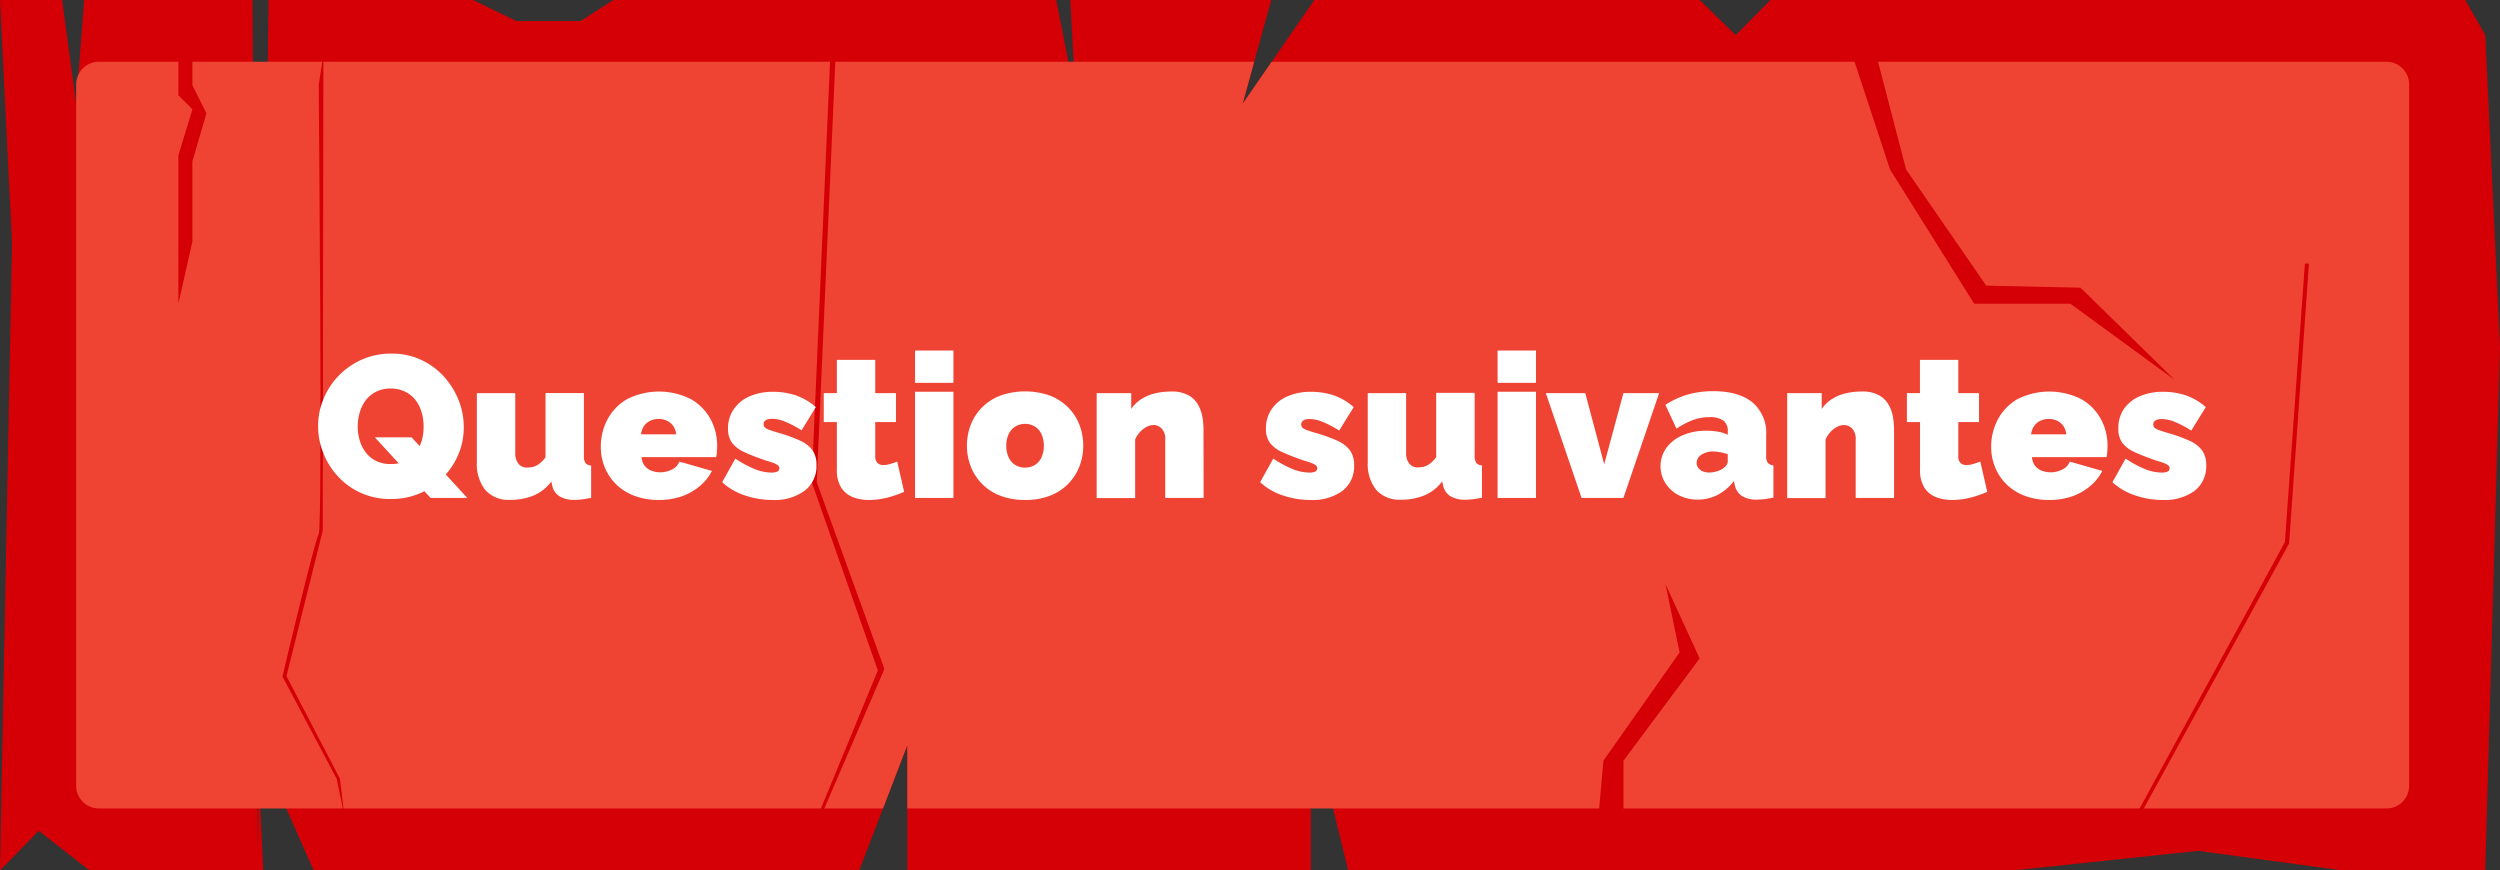 <svg id="panneau_3" data-name="panneau 3" xmlns="http://www.w3.org/2000/svg" viewBox="0 0 482.84 168.11"><rect x="0" y="0" width="482.84" height="168.11" fill="#333333" stroke="none"/><defs><style>.cls-1{fill:#d40005;}.cls-2{fill:#ef4433;}.cls-3{fill:#fff;}</style></defs><title>pancarte question suivante</title><polygon class="cls-1" points="0 168.11 7.48 160.46 17.29 168.11 50.84 168.11 49.67 143.42 60.58 168.11 76.64 168.11 94.71 168.11 108.13 168.11 127.74 168.11 165.94 168.11 175.23 143.94 175.23 168.11 215.48 168.11 253.16 168.11 253.16 138.59 260.39 168.11 308.13 168.11 357.68 168.11 388.84 168.11 424.52 164.33 452.39 168.11 480 168.11 482.84 67.04 480 6.78 476.13 0 465.29 0 443.1 0 424.52 0 411.61 0 396.64 0 388.84 0 378.58 0 370.32 0 357.68 0 349.68 0 341.94 0 335.23 6.78 328.26 0 318.19 0 312.52 0 308.13 0 303.23 0 299.1 0 292.39 0 286.19 0 279.48 0 272.26 0 264.52 0 260.39 0 253.84 0 240 20.07 245.52 0 240 0 236.32 0 228.39 0 220.84 0 216.39 0 206.71 0 207.74 19.04 204 0 200.9 0 193.55 0 187.35 0 179.23 0 176.13 0 170.81 0 163.79 0 159.1 0 153.29 0 147.48 0 139.74 0 134.32 0 130.84 0 126.58 0 118.45 0 112.13 4.07 105.55 4.07 99.74 4.07 91.36 0 84.77 0 81.29 0 73.94 0 63.48 0 51.87 0 49.81 164.33 48.77 0 43.74 0 37.16 0 30.58 0 16.26 0 14.71 20.07 12 0 0 0 2.32 46.91 0 168.11"/><path class="cls-2" d="M769.28,574.84H920.73l4.69-12.2v12.2H1211.1a4.38,4.38,0,0,0,4.38-4.38V435a4.39,4.39,0,0,0-4.38-4.38H995.79l-5.6,8.12,2.23-8.12H769.28A4.39,4.39,0,0,0,764.9,435V570.46A4.38,4.38,0,0,0,769.28,574.84Z" transform="translate(-750.19 -418.7)"/><polygon class="cls-1" points="34.45 6.78 34.45 18.4 37.16 21.11 34.45 30.01 34.45 58.66 37.16 46.66 37.16 31.17 39.87 21.88 37.16 16.46 37.16 6.78 34.45 6.78"/><path class="cls-1" d="M811.74,435.16s.78,85.55,0,86.71-7,27.48-7,27.48l10.46,19.74,1.54,7.36-.9-7.36-10.32-19.8,7-28.07.13-92.13Z" transform="translate(-750.19 -418.7)"/><polygon class="cls-1" points="156.77 160.46 169.55 129.49 156.77 93.11 160.65 4.07 161.61 5.62 157.74 93.11 170.81 129.2 157.35 160.46 156.77 160.46"/><polygon class="cls-1" points="357.68 10.4 365.03 32.72 381.29 58.66 399.87 58.66 420 73.36 401.81 55.56 383.61 55.17 368.13 32.72 362.32 10.4 357.68 10.4"/><polygon class="cls-1" points="308.13 164.33 309.68 146.91 324.39 126.01 321.68 112.85 328.26 127.17 313.55 146.91 313.55 164.33 308.13 164.33"/><polygon class="cls-1" points="408.77 164.33 441.29 104.72 445.16 50.91 445.94 50.91 442.11 104.96 409.55 164.33 408.77 164.33"/><path class="cls-3" d="M825.63,515.07a13.52,13.52,0,0,1-10.16-4.35,14.48,14.48,0,0,1-2.84-4.53,13.86,13.86,0,0,1-1-5.2,13.44,13.44,0,0,1,1.06-5.29,14.18,14.18,0,0,1,7.42-7.56,13.8,13.8,0,0,1,5.68-1.15,13.22,13.22,0,0,1,5.73,1.21,13.61,13.61,0,0,1,4.41,3.23,15.17,15.17,0,0,1,2.83,4.55,14,14,0,0,1,1,5.16,13.51,13.51,0,0,1-1,5.23,14.48,14.48,0,0,1-2.93,4.47,13.75,13.75,0,0,1-10.16,4.23Zm.08-6.75a6.23,6.23,0,0,0,2.85-.62,5.64,5.64,0,0,0,2-1.68,7.69,7.69,0,0,0,1.13-2.36A10,10,0,0,0,832,501a9.4,9.4,0,0,0-.39-2.71,7,7,0,0,0-1.17-2.32,5.56,5.56,0,0,0-2-1.62,6.25,6.25,0,0,0-2.81-.61,6,6,0,0,0-2.83.63,5.7,5.7,0,0,0-2,1.68,7.25,7.25,0,0,0-1.15,2.35,10.13,10.13,0,0,0-.37,2.68,9.26,9.26,0,0,0,.39,2.69,7.35,7.35,0,0,0,1.17,2.32,5.72,5.72,0,0,0,2,1.64A6.25,6.25,0,0,0,825.71,508.32Zm-3.12-5.15h7.1l10.76,11.7h-7.1Z" transform="translate(-750.19 -418.7)"/><path class="cls-3" d="M842.29,508V494.63h7.41v11.6a3.19,3.19,0,0,0,.6,2A2,2,0,0,0,852,509a5.2,5.2,0,0,0,1.17-.14,3.51,3.51,0,0,0,1.19-.6,5.53,5.53,0,0,0,1.19-1.25v-12.4h7.41v12.09a2.38,2.38,0,0,0,.31,1.43,1.49,1.49,0,0,0,1.09.48v6.24c-.65.13-1.23.23-1.75.3a12.18,12.18,0,0,1-1.37.09,5.47,5.47,0,0,1-3-.69,3.22,3.22,0,0,1-1.41-2.12l-.15-.73a8.36,8.36,0,0,1-3.45,2.71,11.72,11.72,0,0,1-4.55.83,6,6,0,0,1-4.74-1.88A8,8,0,0,1,842.29,508Z" transform="translate(-750.19 -418.7)"/><path class="cls-3" d="M877.46,515.26a13,13,0,0,1-4.79-.82,10.09,10.09,0,0,1-3.53-2.25,9.79,9.79,0,0,1-2.17-3.27,10.34,10.34,0,0,1-.74-3.88,11.21,11.21,0,0,1,1.29-5.34,9.92,9.92,0,0,1,3.78-3.91,13.7,13.7,0,0,1,12.33,0,9.82,9.82,0,0,1,3.78,3.84,10.74,10.74,0,0,1,1.29,5.19q0,.57-.06,1.17c0,.4-.09.75-.14,1H874.11a3,3,0,0,0,.6,1.69,3.09,3.09,0,0,0,1.33.94,4.69,4.69,0,0,0,1.66.3,4.92,4.92,0,0,0,2.28-.55,2.73,2.73,0,0,0,1.42-1.52l6.28,1.8a9,9,0,0,1-2.28,2.88,11.1,11.1,0,0,1-3.45,2A13.14,13.14,0,0,1,877.46,515.26ZM874,502.59h6.79a3.59,3.59,0,0,0-.57-1.61,3.07,3.07,0,0,0-1.17-1,3.89,3.89,0,0,0-3.31,0,3.15,3.15,0,0,0-1.17,1A3.59,3.59,0,0,0,874,502.59Z" transform="translate(-750.19 -418.7)"/><path class="cls-3" d="M899.34,515.26a16.25,16.25,0,0,1-5.28-.88,11.85,11.85,0,0,1-4.39-2.55l2.54-4.56a21,21,0,0,0,3.68,2,8.81,8.81,0,0,0,3.22.7,2.87,2.87,0,0,0,1.21-.19.65.65,0,0,0,.39-.63.74.74,0,0,0-.27-.58,3.66,3.66,0,0,0-.88-.46c-.41-.15-.92-.31-1.54-.49-1.62-.57-3-1.09-4-1.57a6.21,6.21,0,0,1-2.42-1.78,4.58,4.58,0,0,1-.8-2.82,6.39,6.39,0,0,1,1.06-3.65,7.05,7.05,0,0,1,3-2.51,11.16,11.16,0,0,1,4.74-.92,14,14,0,0,1,4.15.64,11.5,11.5,0,0,1,4,2.32L905,501.81a19.69,19.69,0,0,0-3.3-1.72,6.81,6.81,0,0,0-2.39-.51,2.84,2.84,0,0,0-.88.12,1.22,1.22,0,0,0-.57.34.91.91,0,0,0-.19.61.83.83,0,0,0,.27.63,2.51,2.51,0,0,0,.86.45c.39.14.88.3,1.48.48a30.72,30.72,0,0,1,4.33,1.54,6.29,6.29,0,0,1,2.48,1.88,4.86,4.86,0,0,1,.79,2.9,5.93,5.93,0,0,1-2.28,4.94A9.77,9.77,0,0,1,899.34,515.26Z" transform="translate(-750.19 -418.7)"/><path class="cls-3" d="M924.81,513.7c-.68.29-1.4.55-2.16.8a16,16,0,0,1-2.34.57,14.41,14.41,0,0,1-2.32.19,8.36,8.36,0,0,1-3.09-.55,4.72,4.72,0,0,1-2.24-1.83,6.26,6.26,0,0,1-.84-3.46v-9.21h-2.53v-5.58h2.53V488.2h7.41v6.43h4v5.58h-4v6.54a1.82,1.82,0,0,0,.43,1.37,1.69,1.69,0,0,0,1.17.4,4.74,4.74,0,0,0,1.25-.2,14.38,14.38,0,0,0,1.4-.47Z" transform="translate(-750.19 -418.7)"/><path class="cls-3" d="M926.92,492.64V486.4h7.41v6.24Zm0,22.23V494.36h7.41v20.51Z" transform="translate(-750.19 -418.7)"/><path class="cls-3" d="M948.17,515.26a13,13,0,0,1-4.84-.84,9.87,9.87,0,0,1-5.67-5.68,10.94,10.94,0,0,1-.72-3.95,11.12,11.12,0,0,1,.72-4,9.71,9.71,0,0,1,2.15-3.36,10.15,10.15,0,0,1,3.52-2.3,14.42,14.42,0,0,1,9.7,0,10.3,10.3,0,0,1,3.51,2.3,9.83,9.83,0,0,1,2.14,3.36,11.12,11.12,0,0,1,.72,4,10.94,10.94,0,0,1-.72,3.95,9.83,9.83,0,0,1-5.65,5.68A13,13,0,0,1,948.17,515.26Zm-3.63-10.47a5.14,5.14,0,0,0,.47,2.27,3.47,3.47,0,0,0,1.29,1.46,3.75,3.75,0,0,0,3.74,0,3.47,3.47,0,0,0,1.29-1.46,5.69,5.69,0,0,0,0-4.53,3.36,3.36,0,0,0-1.29-1.46,3.68,3.68,0,0,0-3.74,0,3.36,3.36,0,0,0-1.29,1.46A5.09,5.09,0,0,0,944.54,504.79Z" transform="translate(-750.19 -418.7)"/><path class="cls-3" d="M982.65,514.87h-7.41V503.61a2.88,2.88,0,0,0-.69-2.15,2.2,2.2,0,0,0-1.58-.67,3,3,0,0,0-1.32.35,4.6,4.6,0,0,0-1.29,1,5,5,0,0,0-.93,1.44v11.31H962V494.63h6.67v3.06a6.5,6.5,0,0,1,1.87-1.86,8.59,8.59,0,0,1,2.61-1.13,13.21,13.21,0,0,1,3.24-.38,6.58,6.58,0,0,1,3.35.73,4.76,4.76,0,0,1,1.87,1.88,7.22,7.22,0,0,1,.82,2.39,15,15,0,0,1,.2,2.29Z" transform="translate(-750.19 -418.7)"/><path class="cls-3" d="M1003.24,515.26a16.26,16.26,0,0,1-5.29-.88,11.73,11.73,0,0,1-4.38-2.55l2.53-4.56a21,21,0,0,0,3.69,2,8.76,8.76,0,0,0,3.21.7,2.84,2.84,0,0,0,1.21-.19.65.65,0,0,0,.39-.63.74.74,0,0,0-.27-.58,3.3,3.3,0,0,0-.88-.46c-.4-.15-.91-.31-1.54-.49-1.61-.57-2.95-1.09-4-1.57a6.13,6.13,0,0,1-2.42-1.78,4.52,4.52,0,0,1-.8-2.82,6.46,6.46,0,0,1,1.05-3.65,7.11,7.11,0,0,1,3-2.51,11.23,11.23,0,0,1,4.74-.92,14.07,14.07,0,0,1,4.16.64,11.46,11.46,0,0,1,4,2.32l-2.81,4.53a19.65,19.65,0,0,0-3.29-1.72,6.91,6.91,0,0,0-2.4-.51,2.88,2.88,0,0,0-.88.12,1.24,1.24,0,0,0-.56.34.91.91,0,0,0-.2.61.83.83,0,0,0,.27.63,2.61,2.61,0,0,0,.86.45c.39.14.89.3,1.48.48a30.26,30.26,0,0,1,4.33,1.54,6.22,6.22,0,0,1,2.48,1.88,4.86,4.86,0,0,1,.8,2.9,5.93,5.93,0,0,1-2.28,4.94A9.79,9.79,0,0,1,1003.24,515.26Z" transform="translate(-750.19 -418.7)"/><path class="cls-3" d="M1014.35,508V494.63h7.41v11.6a3.13,3.13,0,0,0,.61,2,2,2,0,0,0,1.66.74,5.26,5.26,0,0,0,1.17-.14,3.38,3.38,0,0,0,1.18-.6,5.32,5.32,0,0,0,1.19-1.25v-12.4H1035v12.09a2.37,2.37,0,0,0,.32,1.43,1.47,1.47,0,0,0,1.09.48v6.24c-.65.13-1.24.23-1.76.3a12,12,0,0,1-1.36.09,5.53,5.53,0,0,1-3-.69,3.24,3.24,0,0,1-1.4-2.12l-.16-.73a8.23,8.23,0,0,1-3.45,2.71,11.66,11.66,0,0,1-4.54.83,6,6,0,0,1-4.74-1.88A8,8,0,0,1,1014.35,508Z" transform="translate(-750.19 -418.7)"/><path class="cls-3" d="M1039.43,492.64V486.4h7.41v6.24Zm0,22.23V494.36h7.41v20.51Z" transform="translate(-750.19 -418.7)"/><path class="cls-3" d="M1055.65,514.87l-6.9-20.24h7.61l3.66,13.74,3.71-13.74h6.9l-6.9,20.24Z" transform="translate(-750.19 -418.7)"/><path class="cls-3" d="M1070.9,508.78a6,6,0,0,1,1.13-3.58,7.52,7.52,0,0,1,3.14-2.43,11.29,11.29,0,0,1,4.59-.88,12.83,12.83,0,0,1,2.28.19,6.94,6.94,0,0,1,1.85.59V502a2.49,2.49,0,0,0-.84-2.06,4.4,4.4,0,0,0-2.71-.67,9,9,0,0,0-3.22.57,15.93,15.93,0,0,0-3.14,1.65l-2.14-4.6a16.34,16.34,0,0,1,4.35-2,17.9,17.9,0,0,1,4.89-.64q4.88,0,7.55,2.15a7.7,7.7,0,0,1,2.67,6.38v3.88a2.42,2.42,0,0,0,.31,1.43,1.53,1.53,0,0,0,1.09.47v6.24c-.59.13-1.16.23-1.69.3a13,13,0,0,1-1.43.09,5.28,5.28,0,0,1-3-.72,3.37,3.37,0,0,1-1.35-2.12l-.15-.75a9.42,9.42,0,0,1-3.16,2.68,8.27,8.27,0,0,1-3.82.91,7.93,7.93,0,0,1-3.67-.84,6.49,6.49,0,0,1-2.57-2.32A6,6,0,0,1,1070.9,508.78Zm12,.44a3.42,3.42,0,0,0,.71-.64,1.2,1.2,0,0,0,.27-.72v-1.44a9.42,9.42,0,0,0-1.42-.37,7.91,7.91,0,0,0-1.43-.15,3.86,3.86,0,0,0-2.24.63,1.88,1.88,0,0,0-.92,1.59,1.57,1.57,0,0,0,.32.94,2,2,0,0,0,.85.66,3.1,3.1,0,0,0,1.25.24,5.36,5.36,0,0,0,1.39-.2A4.44,4.44,0,0,0,1082.91,509.22Z" transform="translate(-750.19 -418.7)"/><path class="cls-3" d="M1116,514.87h-7.41V503.61a2.88,2.88,0,0,0-.69-2.15,2.2,2.2,0,0,0-1.58-.67,3,3,0,0,0-1.32.35,4.6,4.6,0,0,0-1.29,1,5.19,5.19,0,0,0-.94,1.44v11.31h-7.41V494.63h6.67v3.06a6.66,6.66,0,0,1,1.88-1.86,8.59,8.59,0,0,1,2.61-1.13,13.21,13.21,0,0,1,3.24-.38,6.58,6.58,0,0,1,3.35.73,4.76,4.76,0,0,1,1.87,1.88,7.22,7.22,0,0,1,.82,2.39,15,15,0,0,1,.2,2.29Z" transform="translate(-750.19 -418.7)"/><path class="cls-3" d="M1134,513.7c-.67.29-1.39.55-2.16.8a16,16,0,0,1-2.34.57,14.32,14.32,0,0,1-2.32.19,8.31,8.31,0,0,1-3.08-.55,4.63,4.63,0,0,1-2.24-1.83,6.26,6.26,0,0,1-.84-3.46v-9.21h-2.54v-5.58H1121V488.2h7.41v6.43h4v5.58h-4v6.54a1.78,1.78,0,0,0,.43,1.37,1.66,1.66,0,0,0,1.17.4,4.81,4.81,0,0,0,1.25-.2c.46-.13.93-.29,1.4-.47Z" transform="translate(-750.19 -418.7)"/><path class="cls-3" d="M1146,515.26a13.05,13.05,0,0,1-4.8-.82,10.19,10.19,0,0,1-3.53-2.25,9.61,9.61,0,0,1-2.16-3.27,10.16,10.16,0,0,1-.75-3.88,11.21,11.21,0,0,1,1.29-5.34,9.92,9.92,0,0,1,3.78-3.91,13.7,13.7,0,0,1,12.33,0,9.82,9.82,0,0,1,3.78,3.84,10.74,10.74,0,0,1,1.29,5.19q0,.57-.06,1.17c0,.4-.09.75-.14,1h-14.39a3,3,0,0,0,.61,1.69,3.05,3.05,0,0,0,1.32.94,4.73,4.73,0,0,0,1.66.3,4.86,4.86,0,0,0,2.28-.55,2.75,2.75,0,0,0,1.43-1.52l6.28,1.8a9.15,9.15,0,0,1-2.29,2.88,11,11,0,0,1-3.45,2A13.12,13.12,0,0,1,1146,515.26Zm-3.51-12.67h6.78a3.58,3.58,0,0,0-.56-1.61,3.15,3.15,0,0,0-1.17-1,3.91,3.91,0,0,0-3.32,0,3.15,3.15,0,0,0-1.17,1A3.47,3.47,0,0,0,1142.47,502.59Z" transform="translate(-750.19 -418.7)"/><path class="cls-3" d="M1167.86,515.26a16.26,16.26,0,0,1-5.29-.88,11.85,11.85,0,0,1-4.39-2.55l2.54-4.56a21,21,0,0,0,3.68,2,8.85,8.85,0,0,0,3.22.7,2.84,2.84,0,0,0,1.21-.19.65.65,0,0,0,.39-.63.74.74,0,0,0-.27-.58,3.47,3.47,0,0,0-.88-.46c-.4-.15-.92-.31-1.54-.49-1.61-.57-3-1.09-4-1.57a6.21,6.21,0,0,1-2.42-1.78,4.58,4.58,0,0,1-.79-2.82,6.46,6.46,0,0,1,1-3.65,7.11,7.11,0,0,1,3-2.51,11.16,11.16,0,0,1,4.74-.92,14,14,0,0,1,4.15.64,11.5,11.5,0,0,1,4,2.32l-2.81,4.53a20,20,0,0,0-3.29-1.72,6.91,6.91,0,0,0-2.4-.51,2.88,2.88,0,0,0-.88.12,1.22,1.22,0,0,0-.57.34.91.91,0,0,0-.19.61.83.83,0,0,0,.27.63,2.51,2.51,0,0,0,.86.45c.39.14.88.3,1.48.48a30.72,30.72,0,0,1,4.33,1.54,6.22,6.22,0,0,1,2.48,1.88,4.86,4.86,0,0,1,.8,2.9,5.93,5.93,0,0,1-2.28,4.94A9.81,9.81,0,0,1,1167.86,515.26Z" transform="translate(-750.19 -418.7)"/></svg>